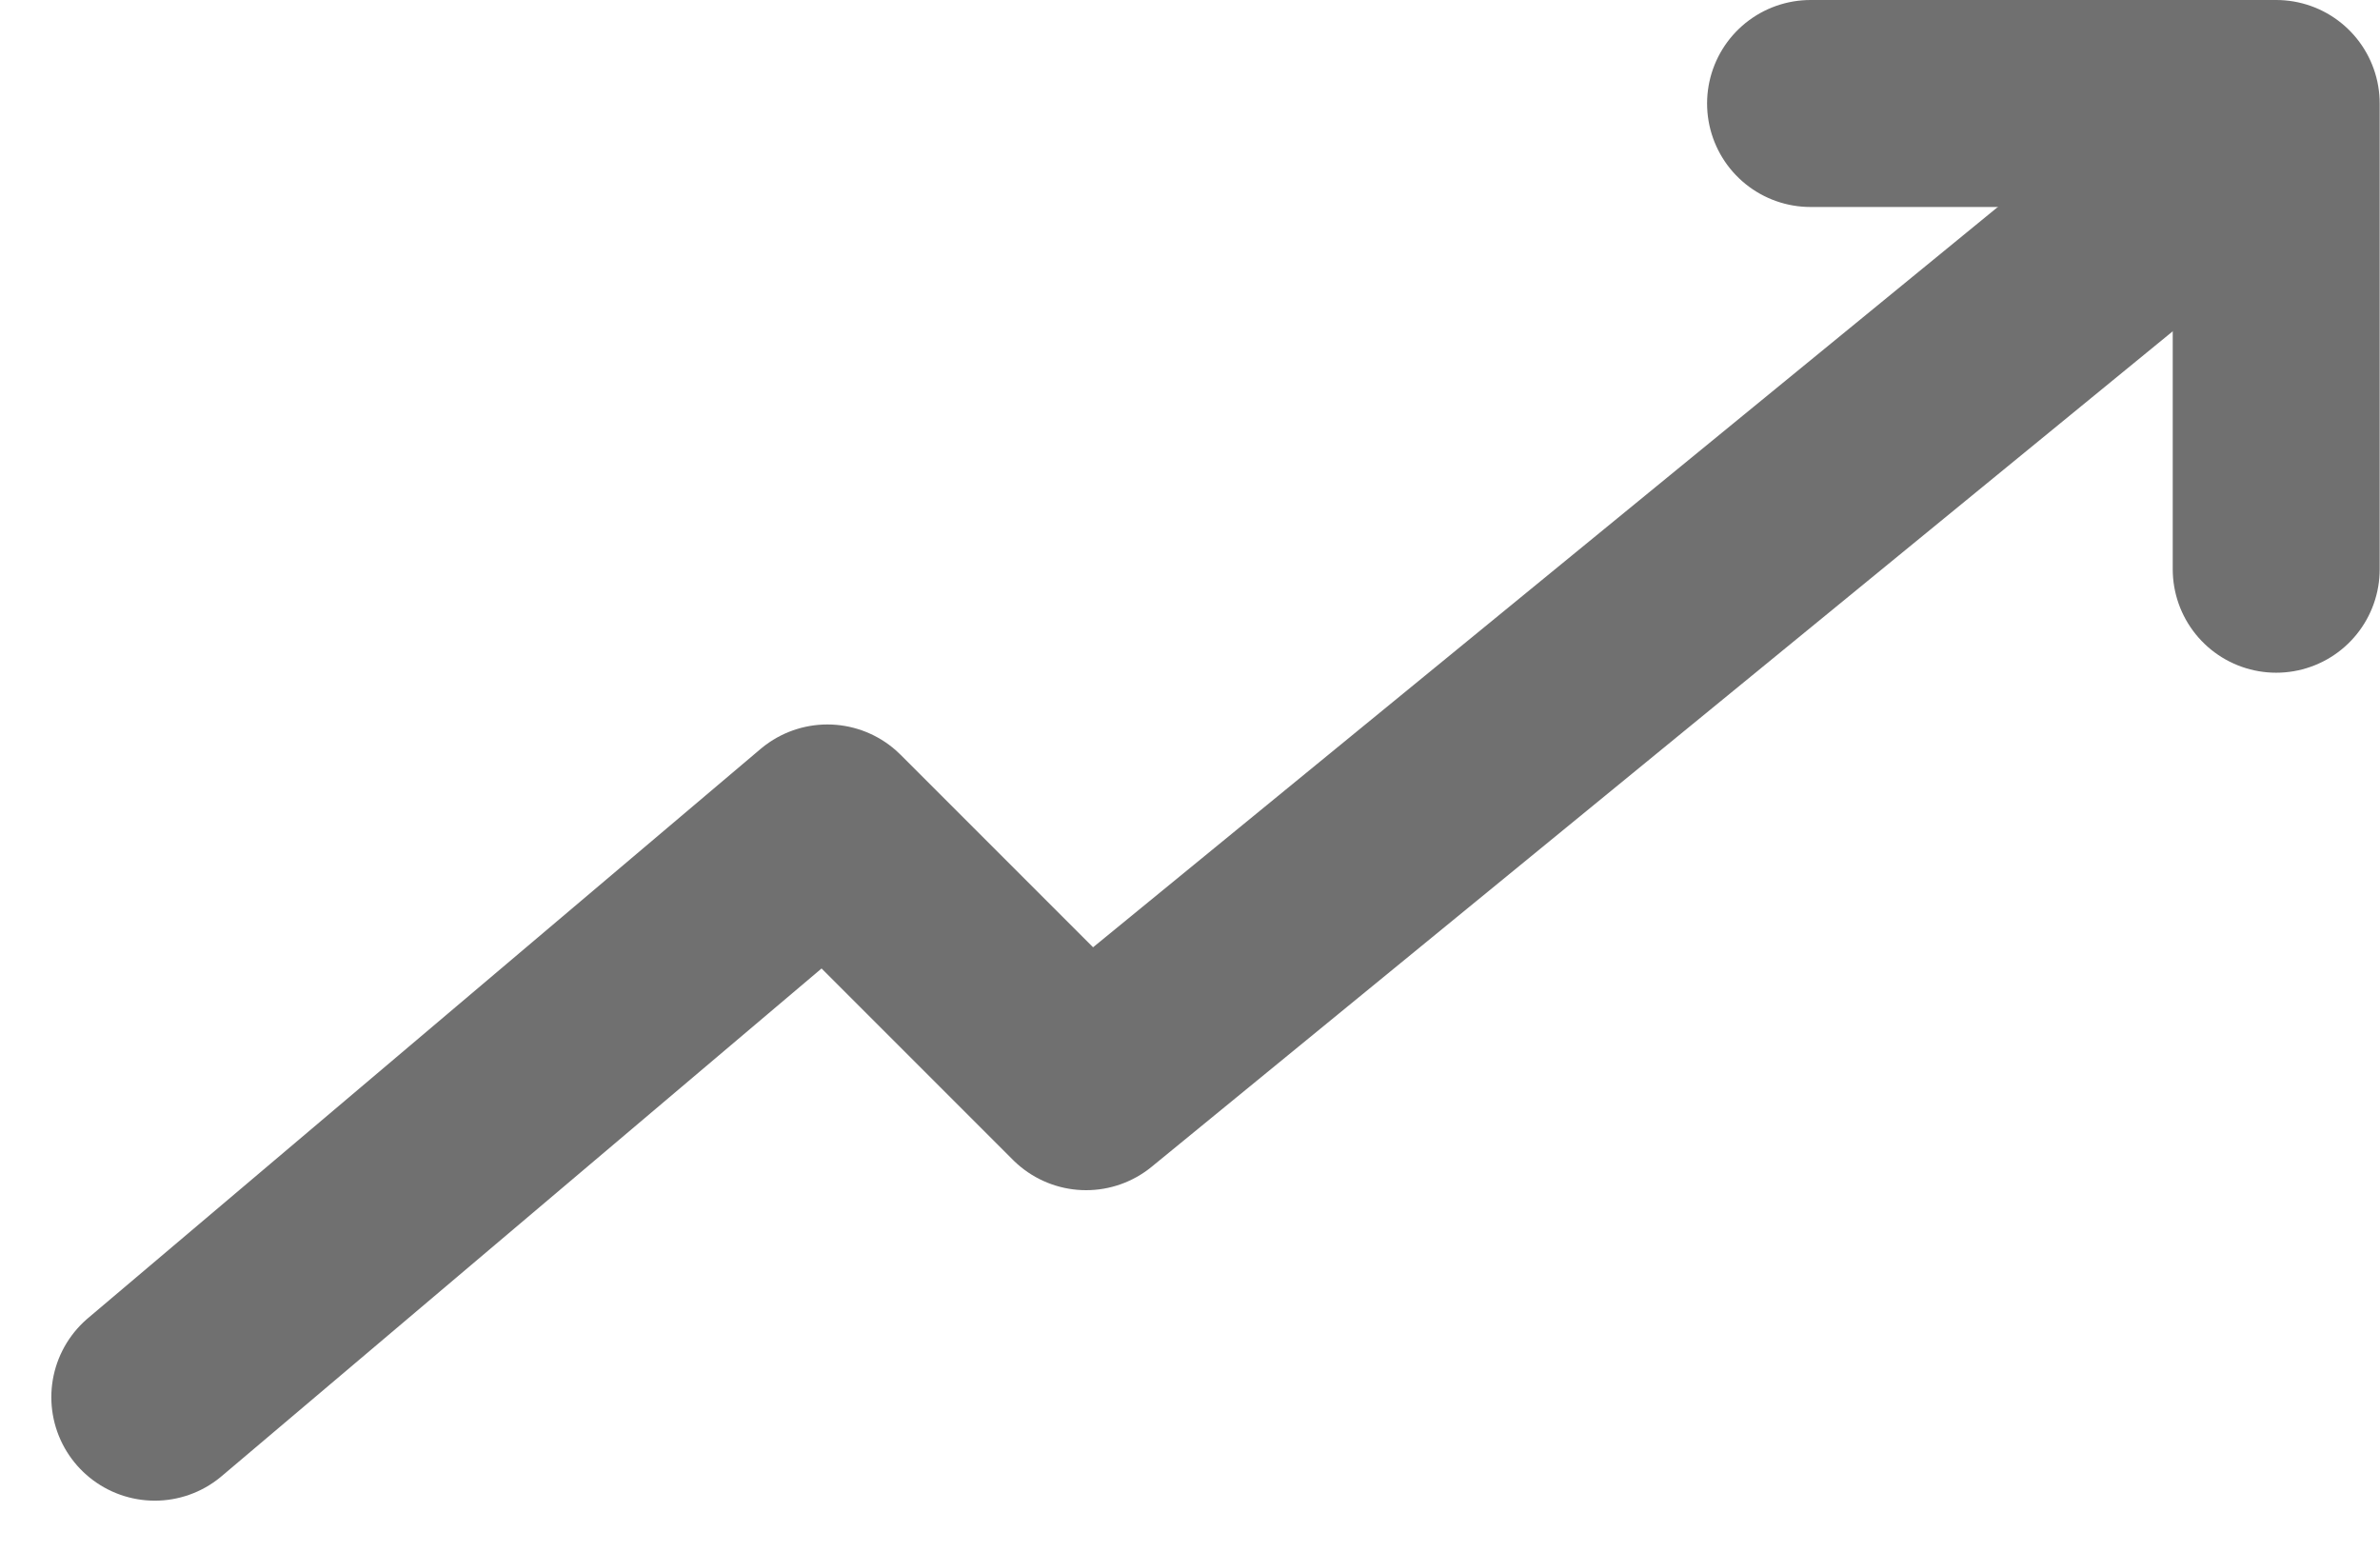 <svg width="23" height="15" viewBox="0 0 23 15" fill="none" xmlns="http://www.w3.org/2000/svg">
<path d="M1.496 13.5L7.996 8L10.496 10.5L21.497 1.5" stroke="#707070" stroke-width="2" stroke-linecap="round" stroke-linejoin="round"/>
<path d="M17.497 1H21.997V5.5" stroke="#707070" stroke-width="2" stroke-linecap="round" stroke-linejoin="round"/>
</svg>
